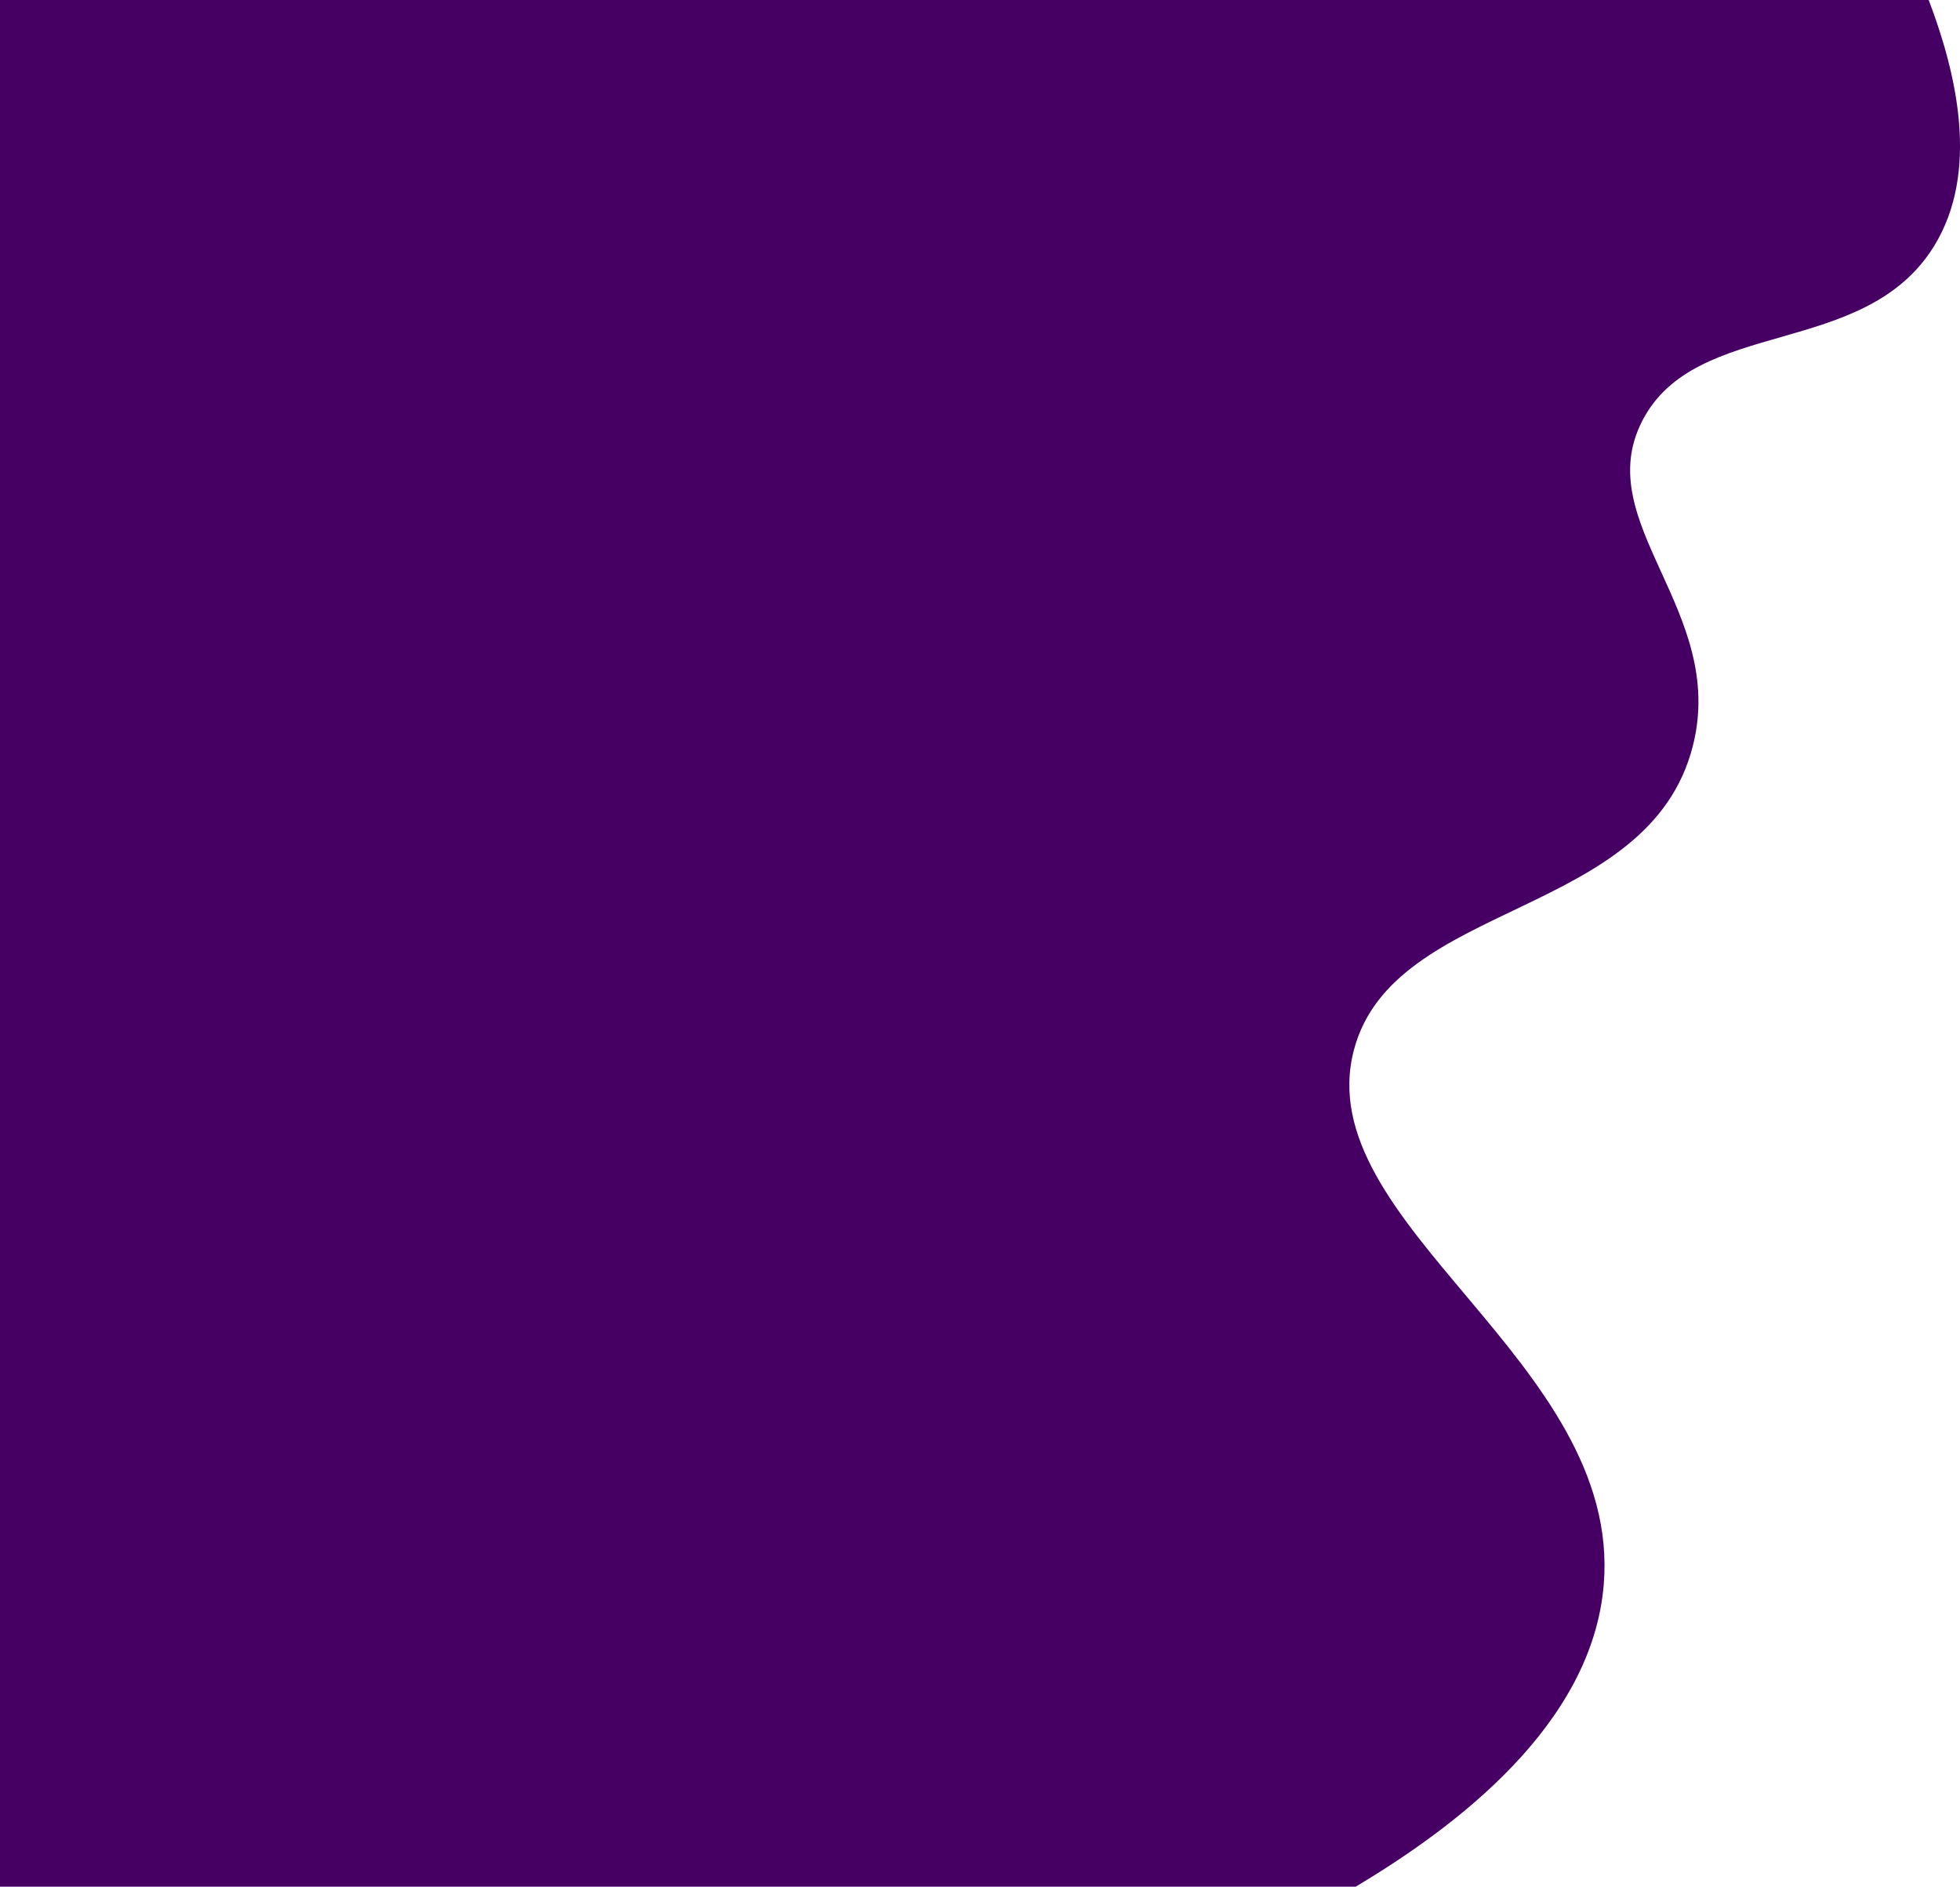 <svg id="Layer_1" data-name="Layer 1" xmlns="http://www.w3.org/2000/svg" viewBox="0 0 1121.92 1080"><defs><style>.cls-1{fill:#460063;}</style></defs><title>sign</title><path class="cls-1" d="M1103.5-.5c16,42,29.31,98.47,3,141-40,64.63-136.33,40.13-167,100-30,58.57,48.67,108.5,29,186-25.12,99-171.32,88-194,174-26.3,99.76,153.52,178,143,306-6.58,80.11-84.36,138.59-142,173H-.5V-.5Z" transform="translate(0.5 0.5)"/></svg>